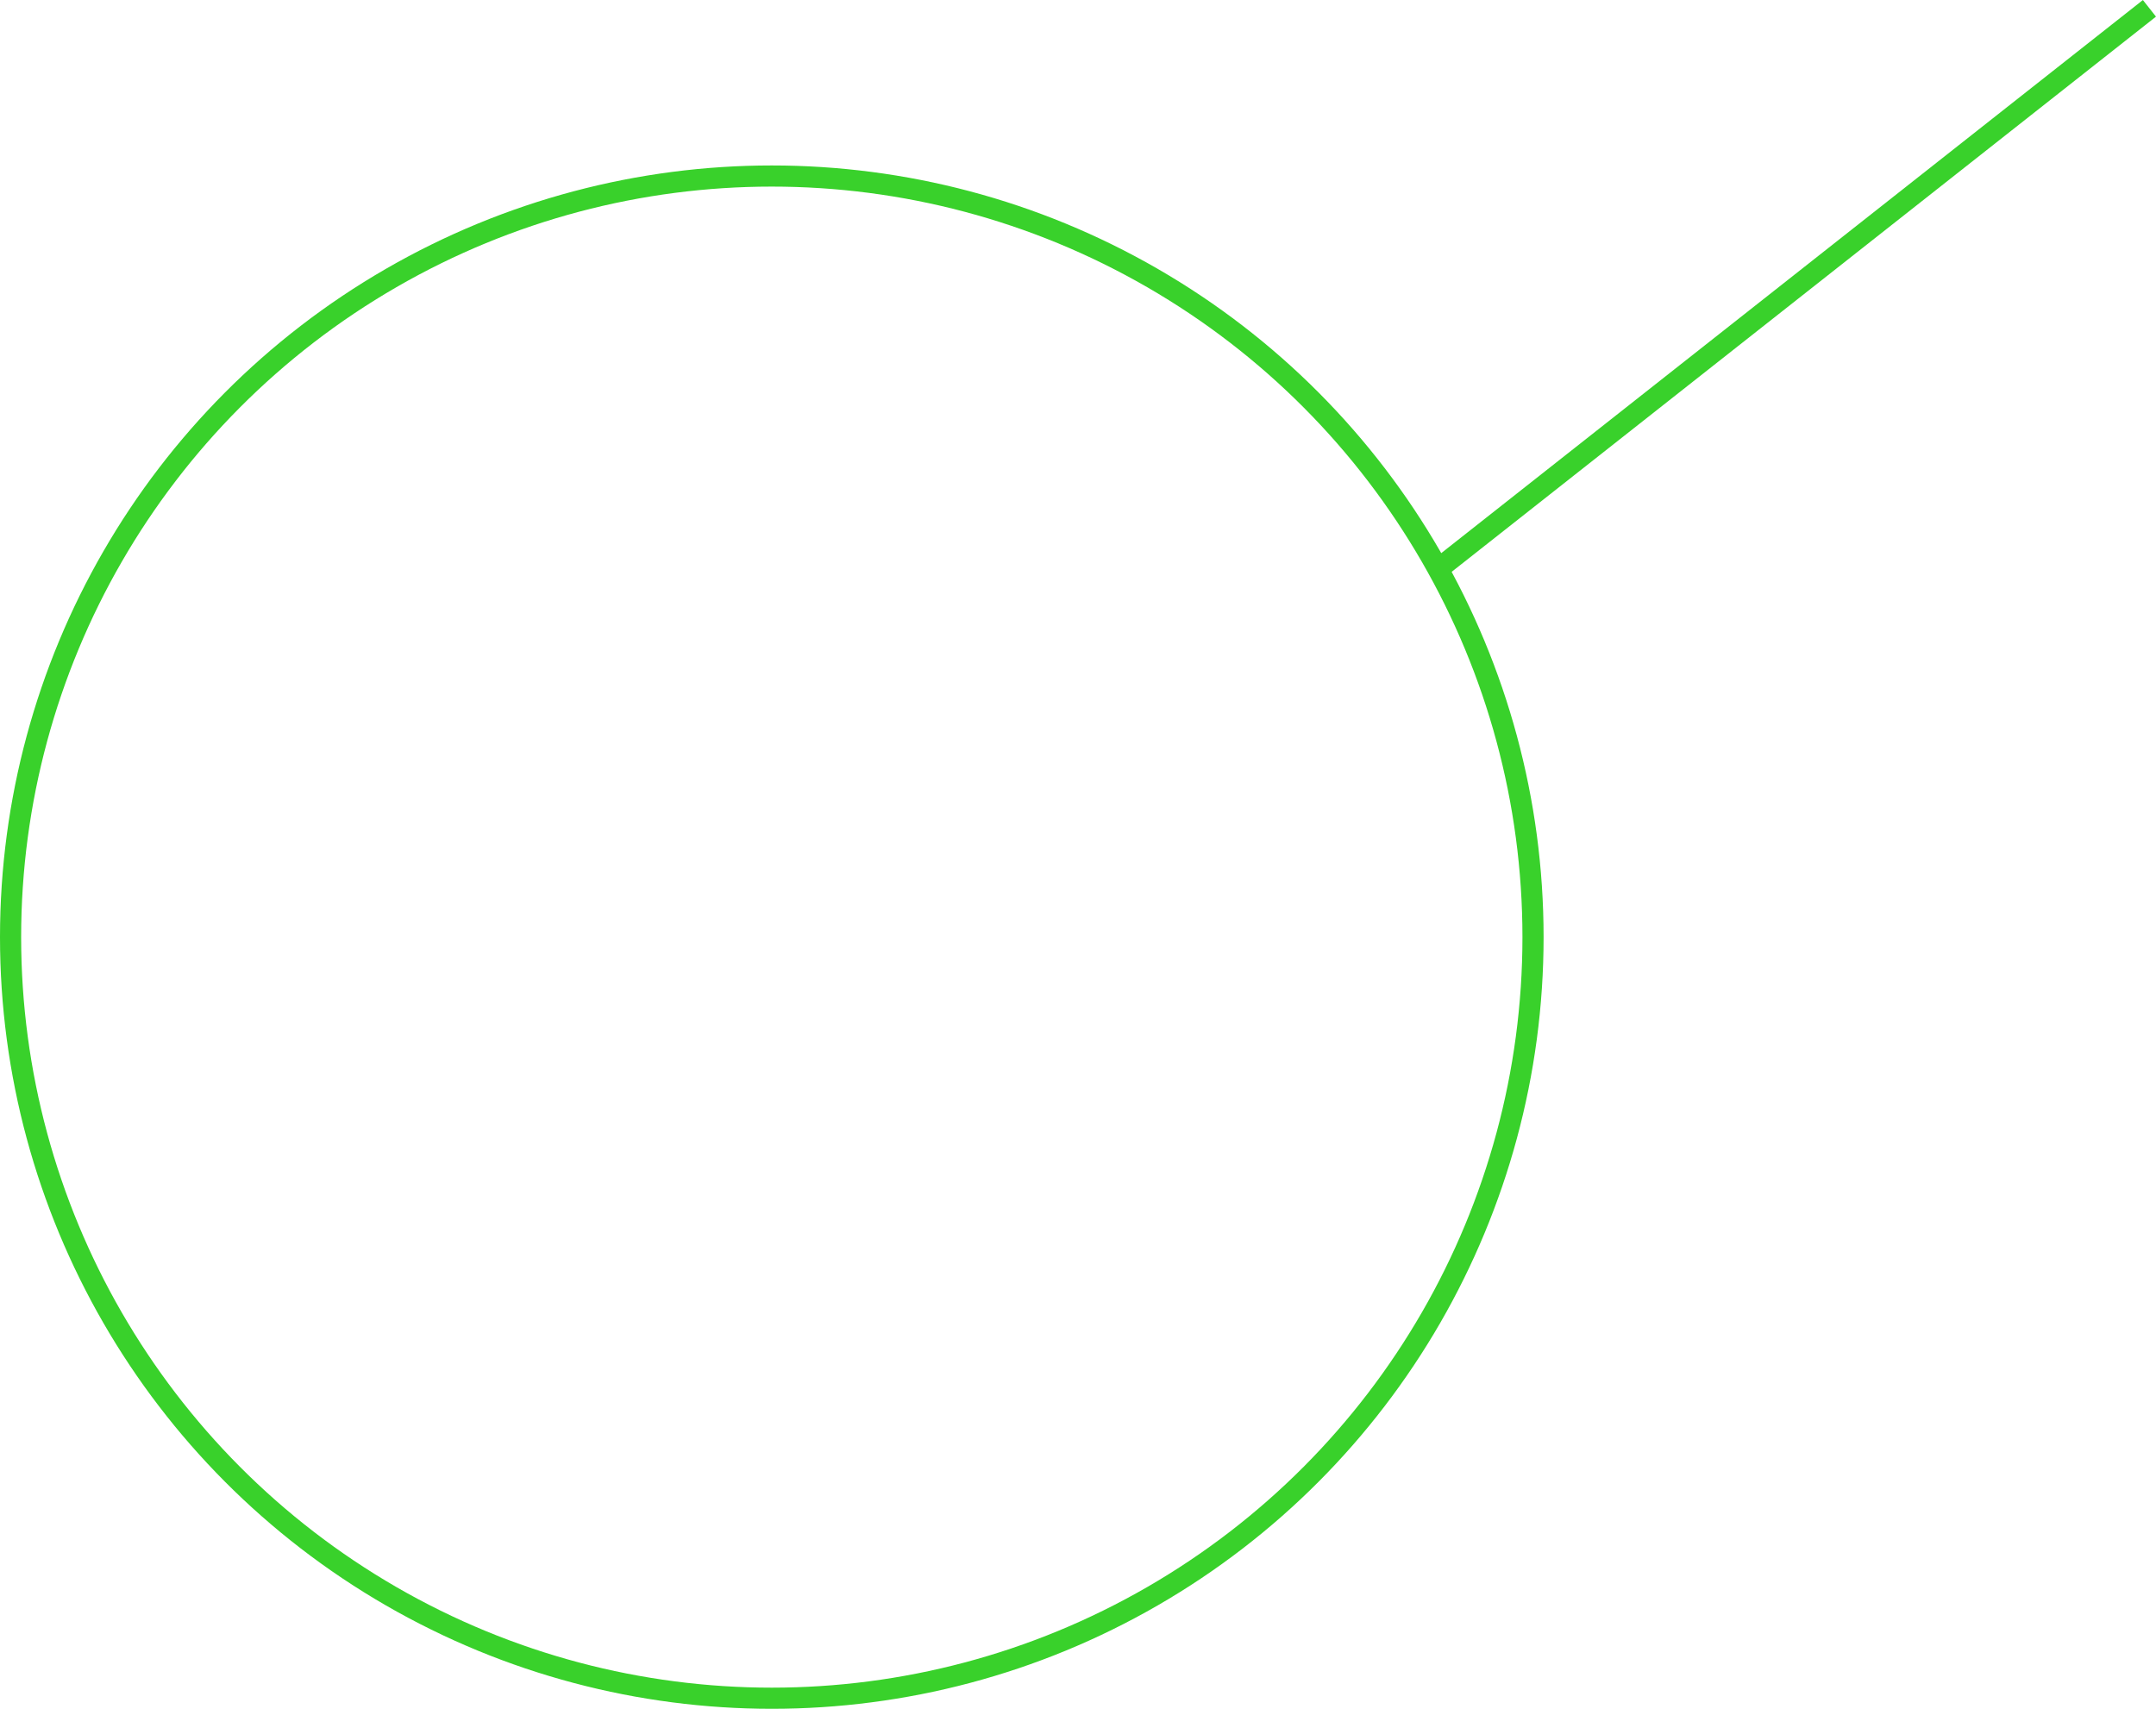 <?xml version="1.0" encoding="UTF-8" standalone="no"?>
<!-- Created with Inkscape (http://www.inkscape.org/) -->

<svg
   width="50.981mm"
   height="40.412mm"
   viewBox="0 0 50.981 40.412"
   version="1.1"
   id="svg1"
   xmlns="http://www.w3.org/2000/svg"
   xmlns:svg="http://www.w3.org/2000/svg">
  <defs
     id="defs1" />
  <g
     id="layer1"
     transform="translate(-105.422,-106.898)">
    <g
       id="g2"
       transform="translate(77.385,33.363)">
      <circle
         style="fill:none;fill-opacity:1;stroke:#39d12b;stroke-width:0.5;stroke-dasharray:none;stroke-opacity:1"
         id="path44-0"
         cx="46.287"
         cy="95.698"
         r="18" />
      <path
         style="fill:#cccccc;stroke:#39d12b;stroke-width:0.5;stroke-dasharray:none"
         d="M 61.944,87.071 78.863,73.732"
         id="path1" />
    </g>
  </g>
</svg>
